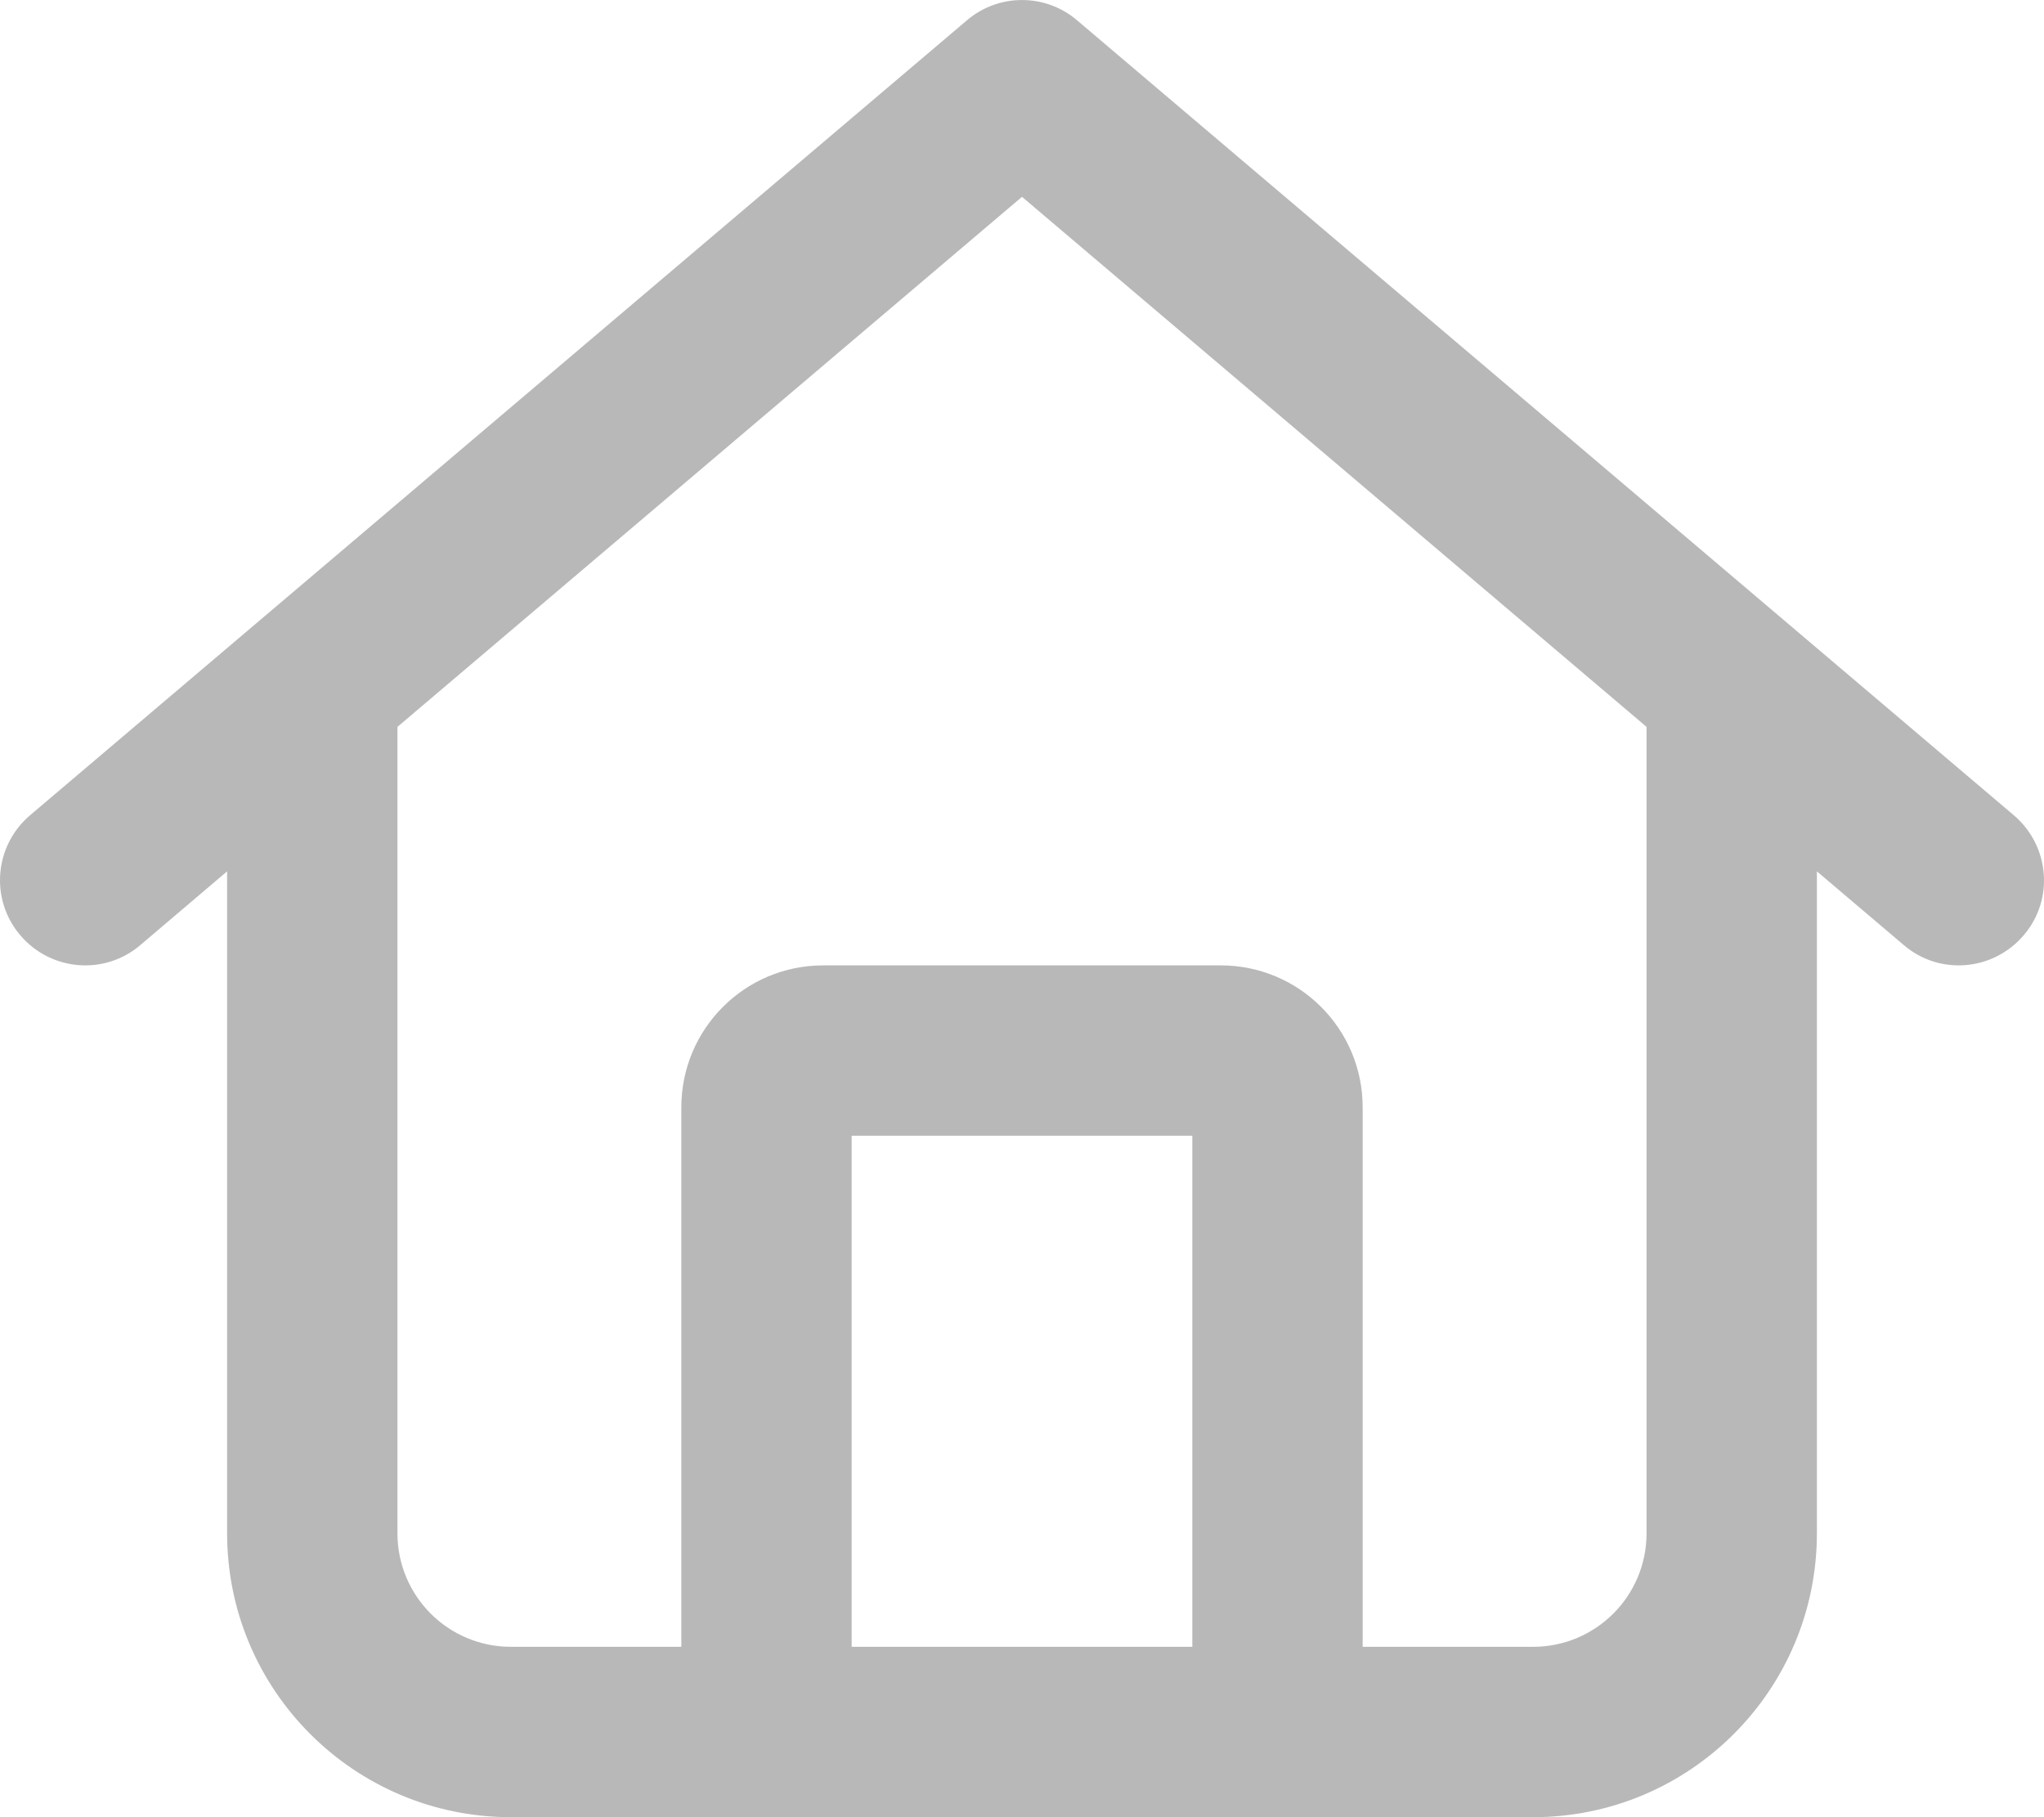 <svg width="18" height="16" viewBox="0 0 18 16" fill="none" xmlns="http://www.w3.org/2000/svg">
<g id="Frame" clip-path="url(#clip0_550_1004)">
<path id="Vector" d="M17.734 7.178C18.05 7.447 18.091 7.919 17.822 8.234C17.553 8.55 17.081 8.591 16.766 8.322L16 7.672V13.5C16 14.881 14.881 16 13.5 16H4.5C3.119 16 2 14.881 2 13.5V7.672L1.235 8.322C0.919 8.591 0.446 8.55 0.178 8.234C-0.09 7.919 -0.051 7.447 0.265 7.178L8.516 0.178C8.794 -0.059 9.206 -0.059 9.484 0.178L17.734 7.178ZM4.5 14.5H6V9.75C6 9.059 6.559 8.5 7.25 8.5H10.75C11.441 8.5 12 9.059 12 9.75V14.5H13.5C14.053 14.5 14.5 14.053 14.5 13.5V6.4L9 1.733L3.5 6.4V13.5C3.5 14.053 3.947 14.5 4.5 14.5ZM7.5 14.5H10.5V10H7.5V14.5Z" fill="#B8B8B8"/>
</g>
<defs>
<clipPath id="clip0_550_1004">
<rect width="18" height="16" fill="white"/>
</clipPath>
</defs>
</svg>
